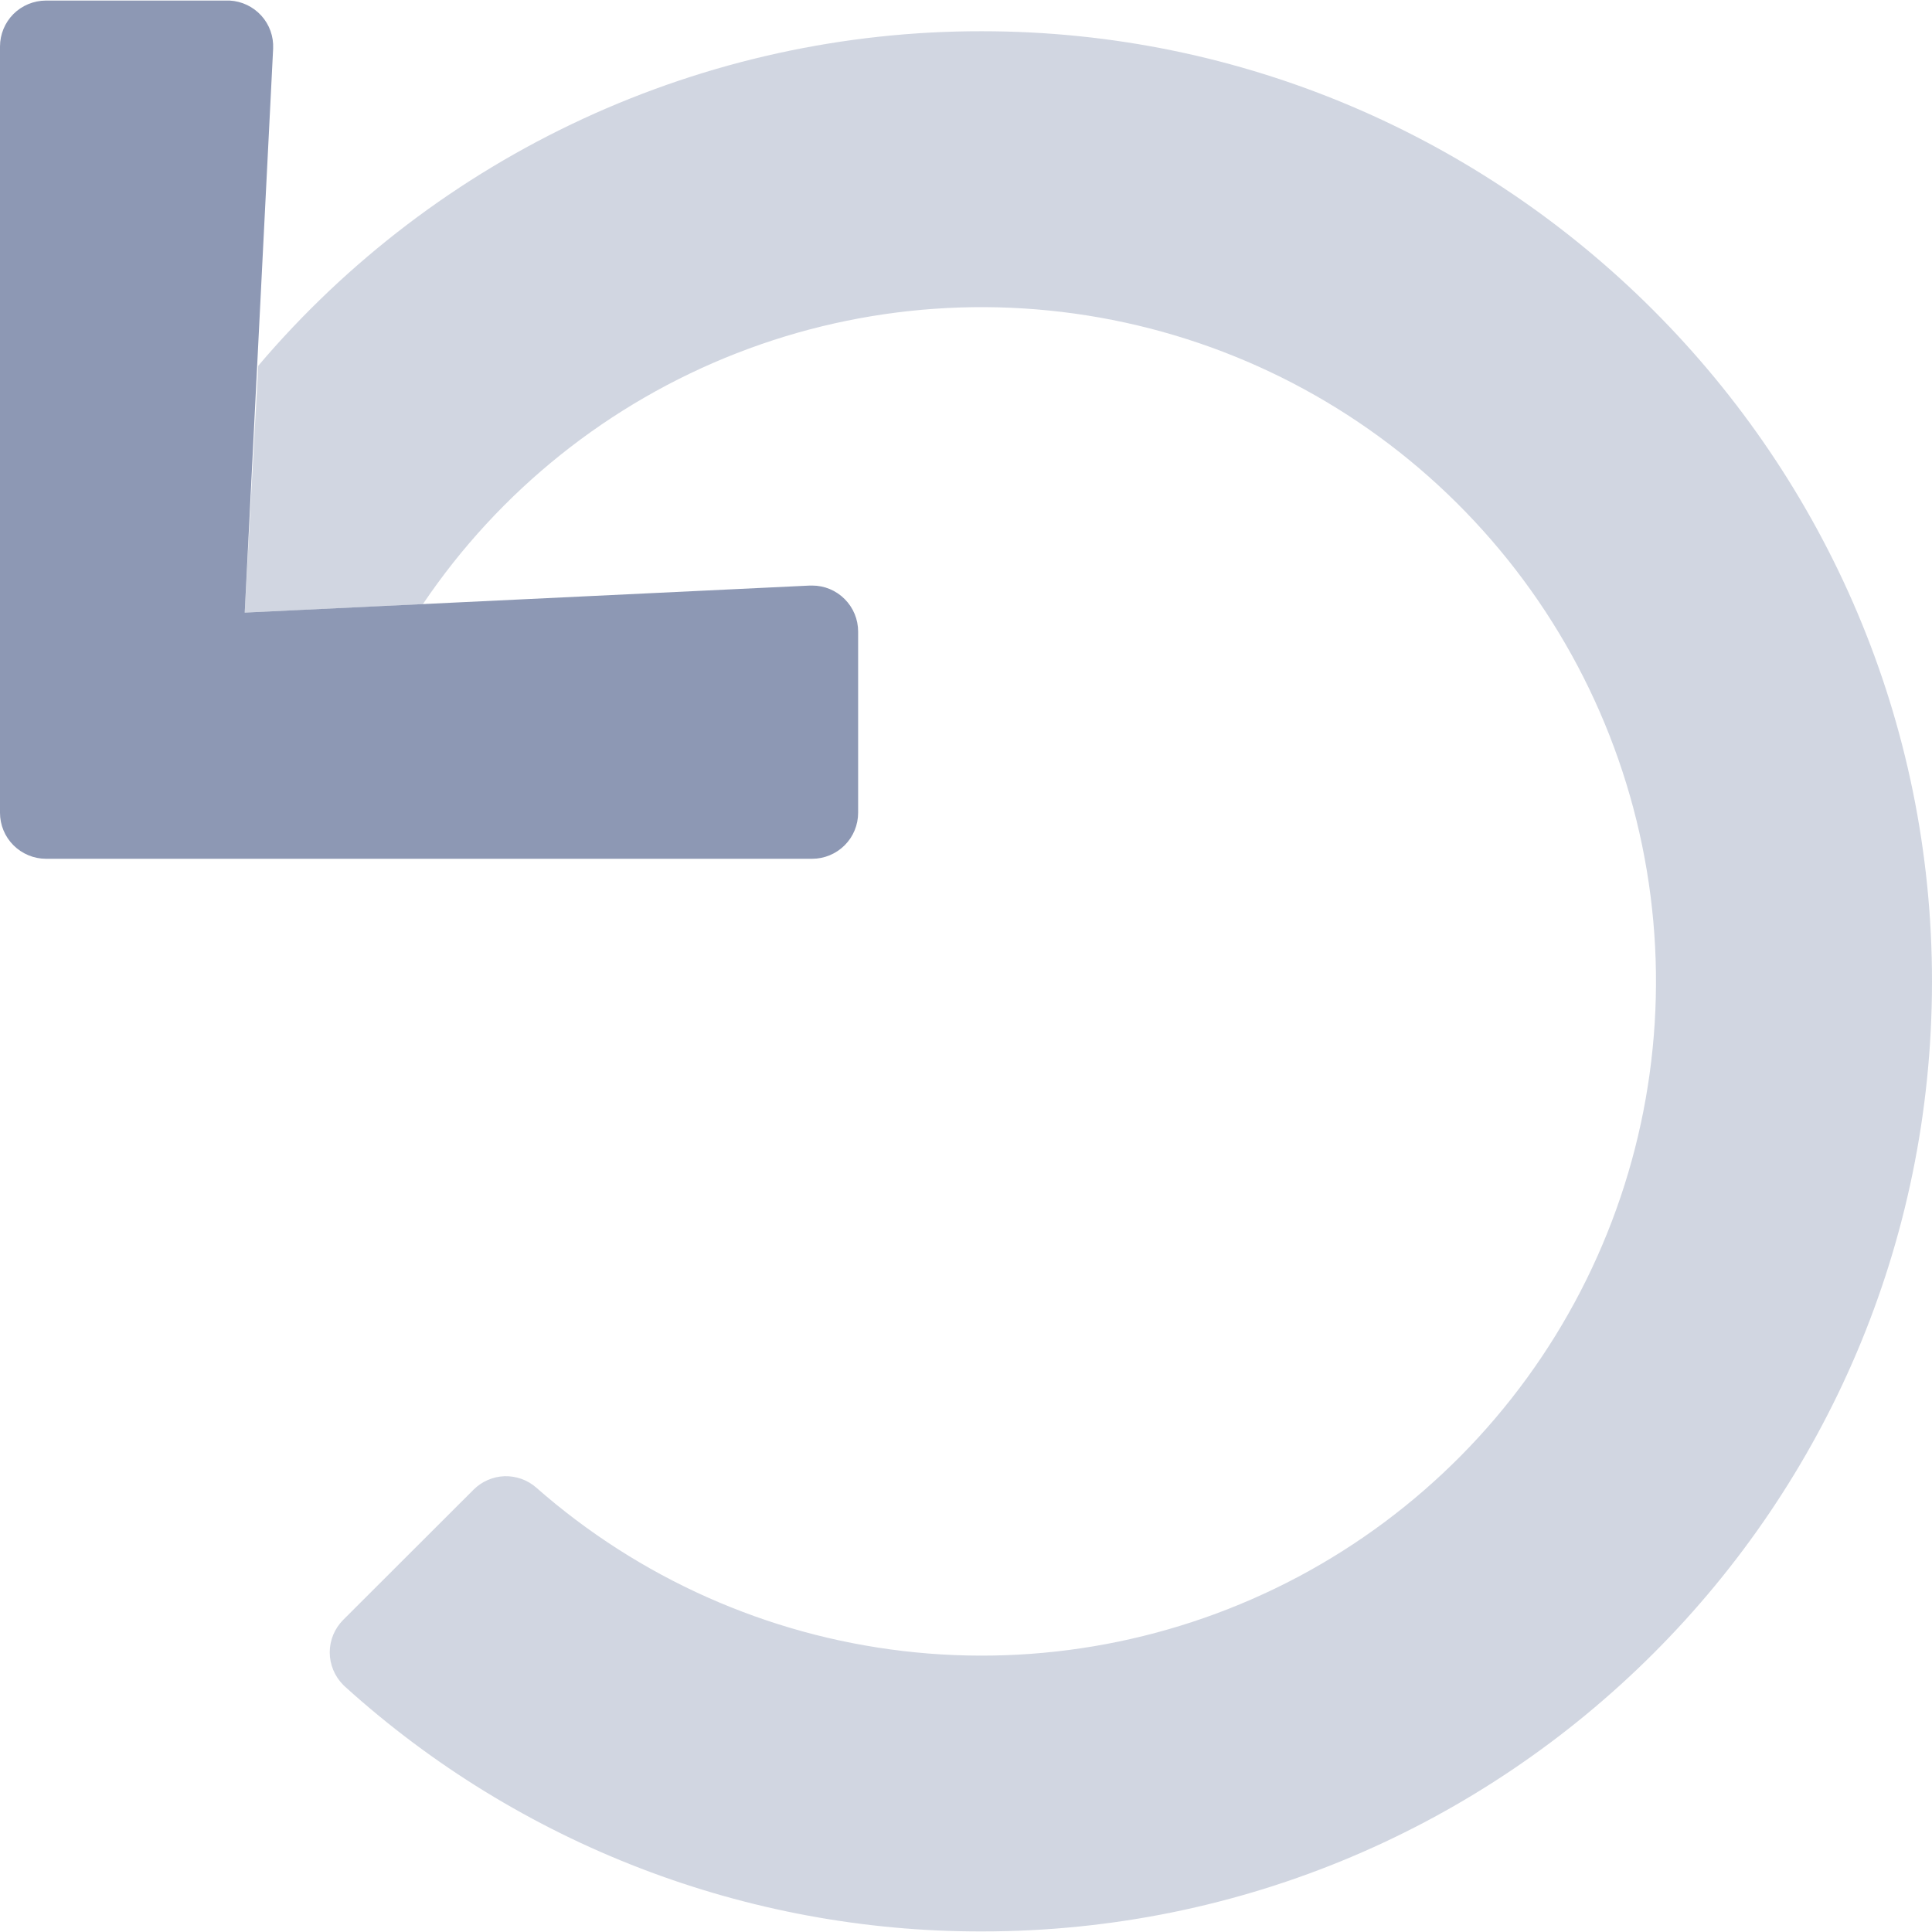 <svg width="24" height="24" viewBox="0 0 24 24" fill="none" xmlns="http://www.w3.org/2000/svg">
<path opacity="0.4" d="M5.883 18.505C5.985 18.403 6.123 18.343 6.267 18.338C6.412 18.334 6.553 18.384 6.662 18.48C7.94 19.604 9.53 20.312 11.221 20.51C12.912 20.708 14.623 20.386 16.126 19.588C17.629 18.789 18.853 17.551 19.635 16.039C20.417 14.527 20.72 12.813 20.503 11.124C20.286 9.436 19.56 7.854 18.421 6.589C17.283 5.323 15.786 4.435 14.13 4.042C12.473 3.649 10.737 3.769 9.151 4.388C7.565 5.007 6.205 6.094 5.253 7.505L3.04 7.61L3.208 4.544C4.314 3.24 5.692 2.193 7.244 1.475C8.797 0.757 10.487 0.386 12.197 0.388C18.701 0.388 24.005 5.696 24 12.199C23.995 18.714 18.712 23.993 12.197 23.993C9.275 23.998 6.455 22.914 4.287 20.953L4.264 20.931C4.211 20.878 4.169 20.815 4.14 20.745C4.111 20.676 4.096 20.602 4.096 20.526C4.096 20.451 4.111 20.377 4.14 20.307C4.169 20.238 4.211 20.175 4.264 20.122L5.883 18.505Z" fill="#8D98B4"/>
<path d="M0.569 0.007H2.853C3.004 0.015 3.145 0.083 3.246 0.194C3.348 0.306 3.4 0.454 3.393 0.604L3.04 7.61L10.062 7.274H10.089C10.241 7.274 10.386 7.334 10.493 7.442C10.6 7.549 10.66 7.694 10.66 7.845V10.096C10.66 10.248 10.6 10.393 10.493 10.5C10.386 10.607 10.241 10.668 10.089 10.668H0.571C0.42 10.668 0.274 10.607 0.167 10.5C0.06 10.393 0 10.248 0 10.096V0.578C-1.31118e-06 0.427 0.06 0.282 0.166 0.175C0.273 0.068 0.418 0.008 0.569 0.007V0.007Z" fill="#8D98B4"/>
</svg>
